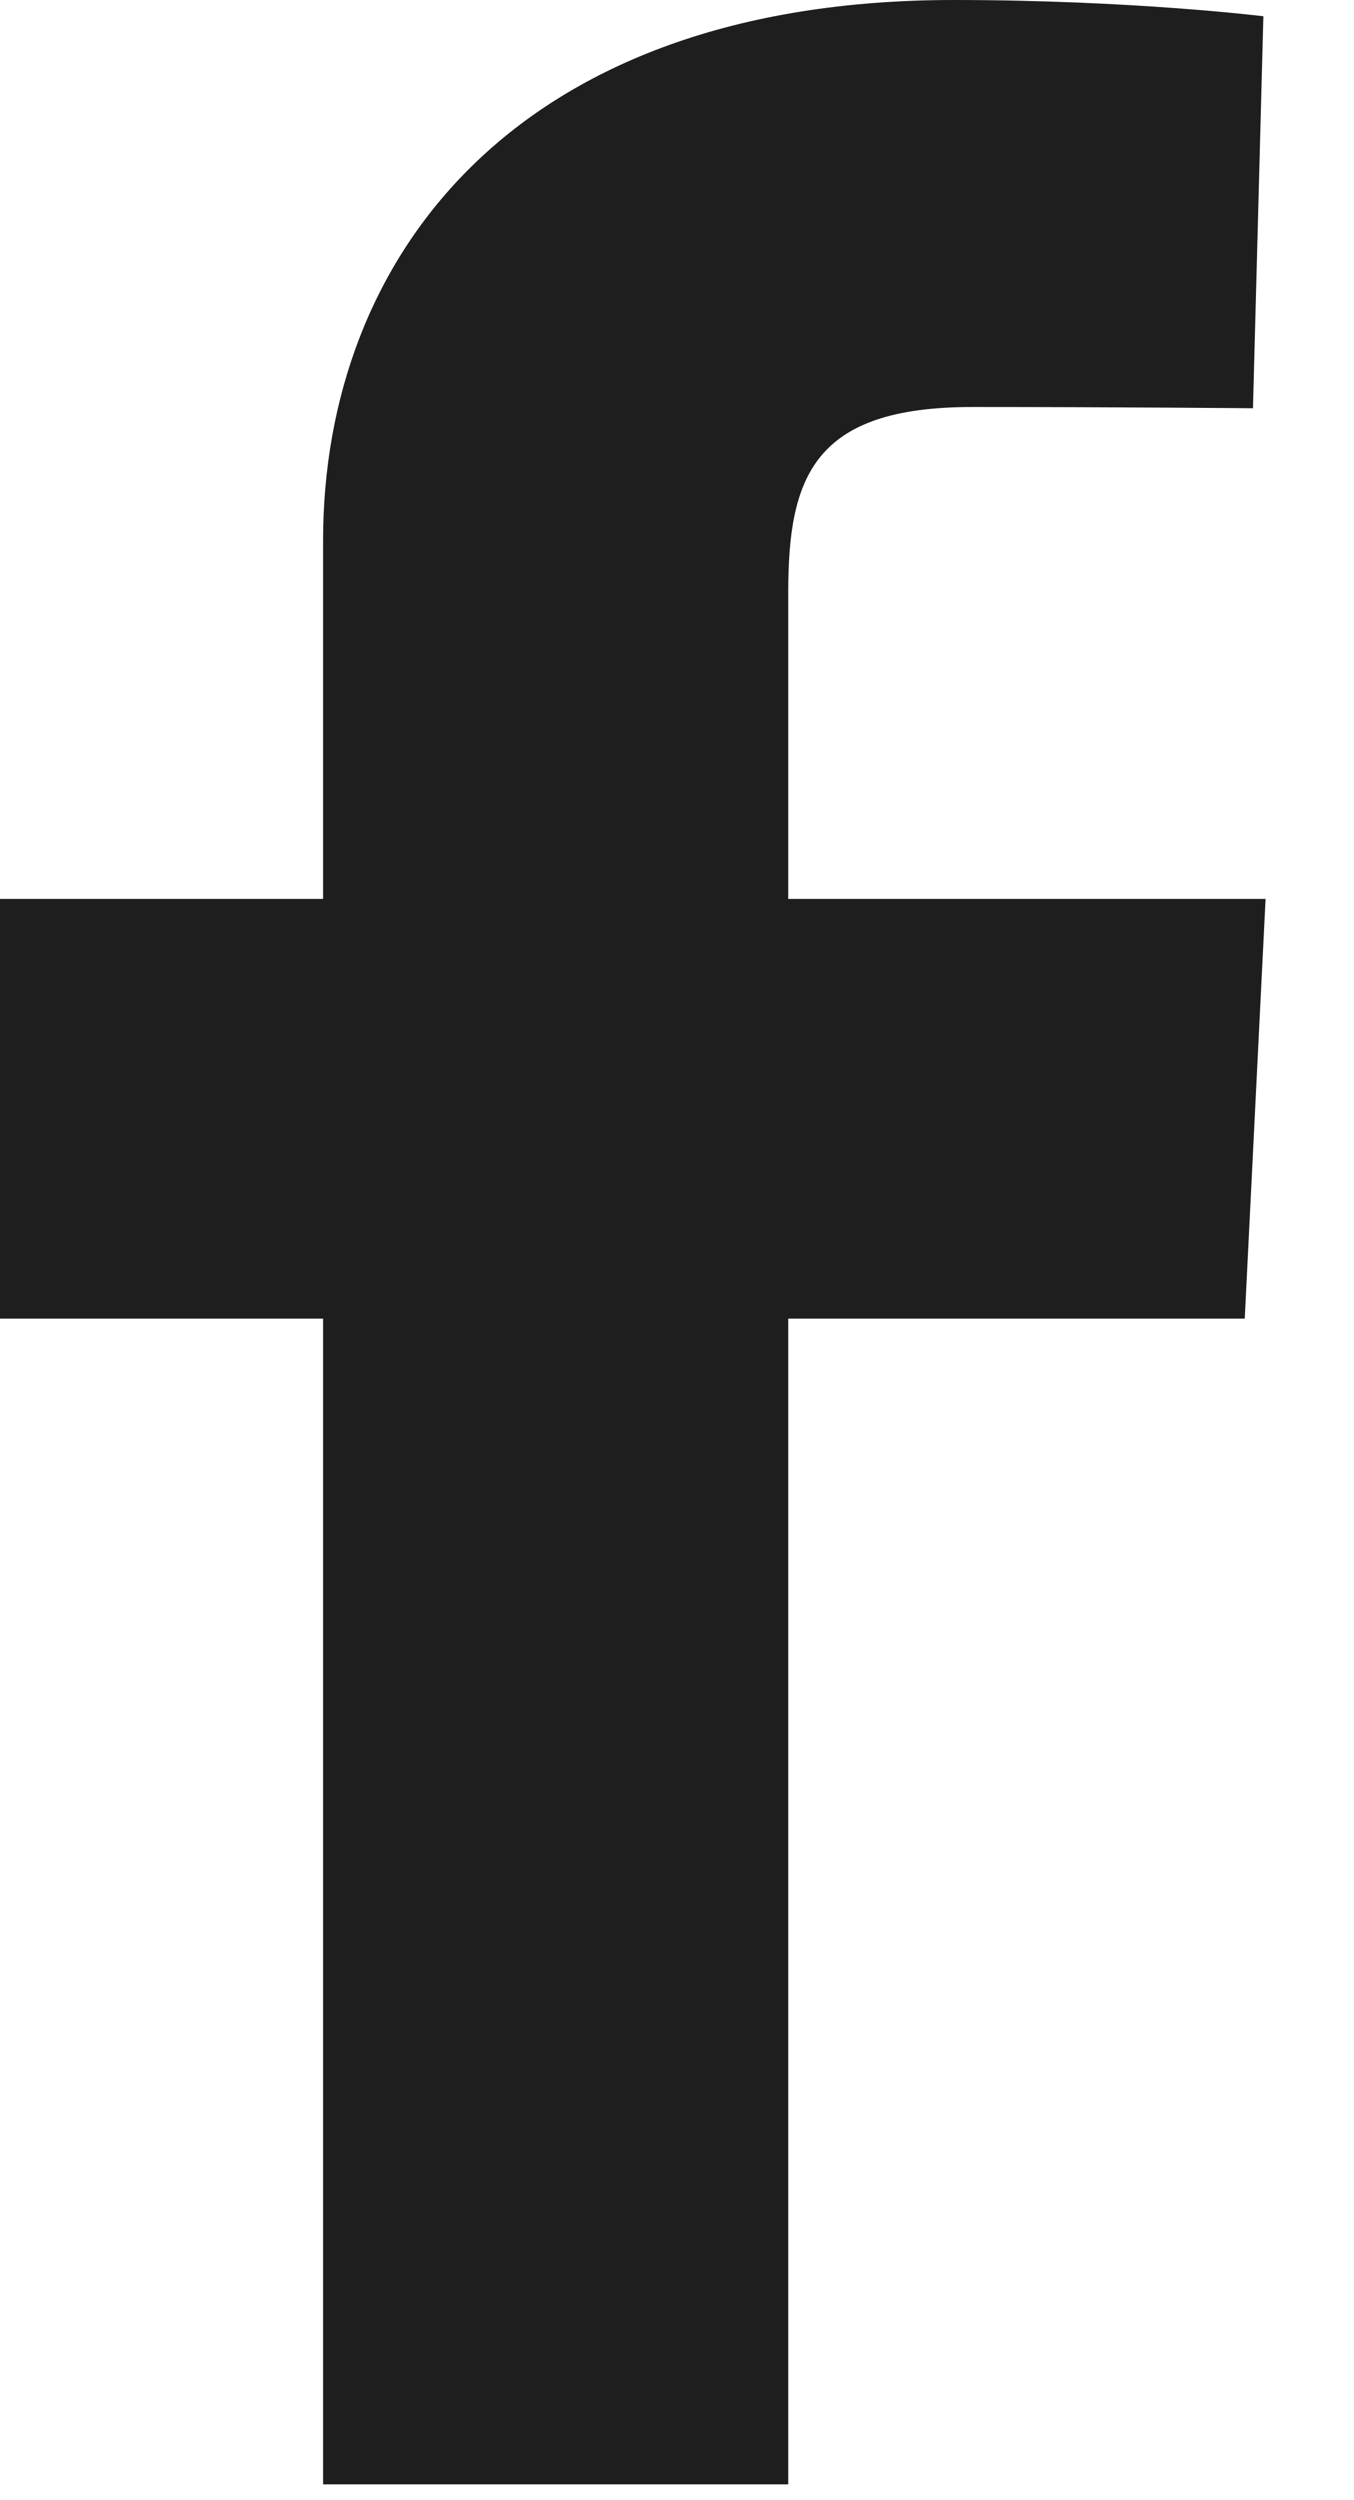 <svg width="13" height="24" viewBox="0 0 13 24" fill="none" xmlns="http://www.w3.org/2000/svg">
<path d="M3.102 23.848V12.658H0V8.629H3.102V5.188C3.102 2.483 4.934 0 9.156 0C10.866 0 12.13 0.156 12.13 0.156L12.03 3.919C12.03 3.919 10.741 3.907 9.334 3.907C7.812 3.907 7.568 4.576 7.568 5.687V8.629H12.151L11.951 12.658H7.568V23.848H3.102Z" fill="#1E1E1E"/>
</svg>
